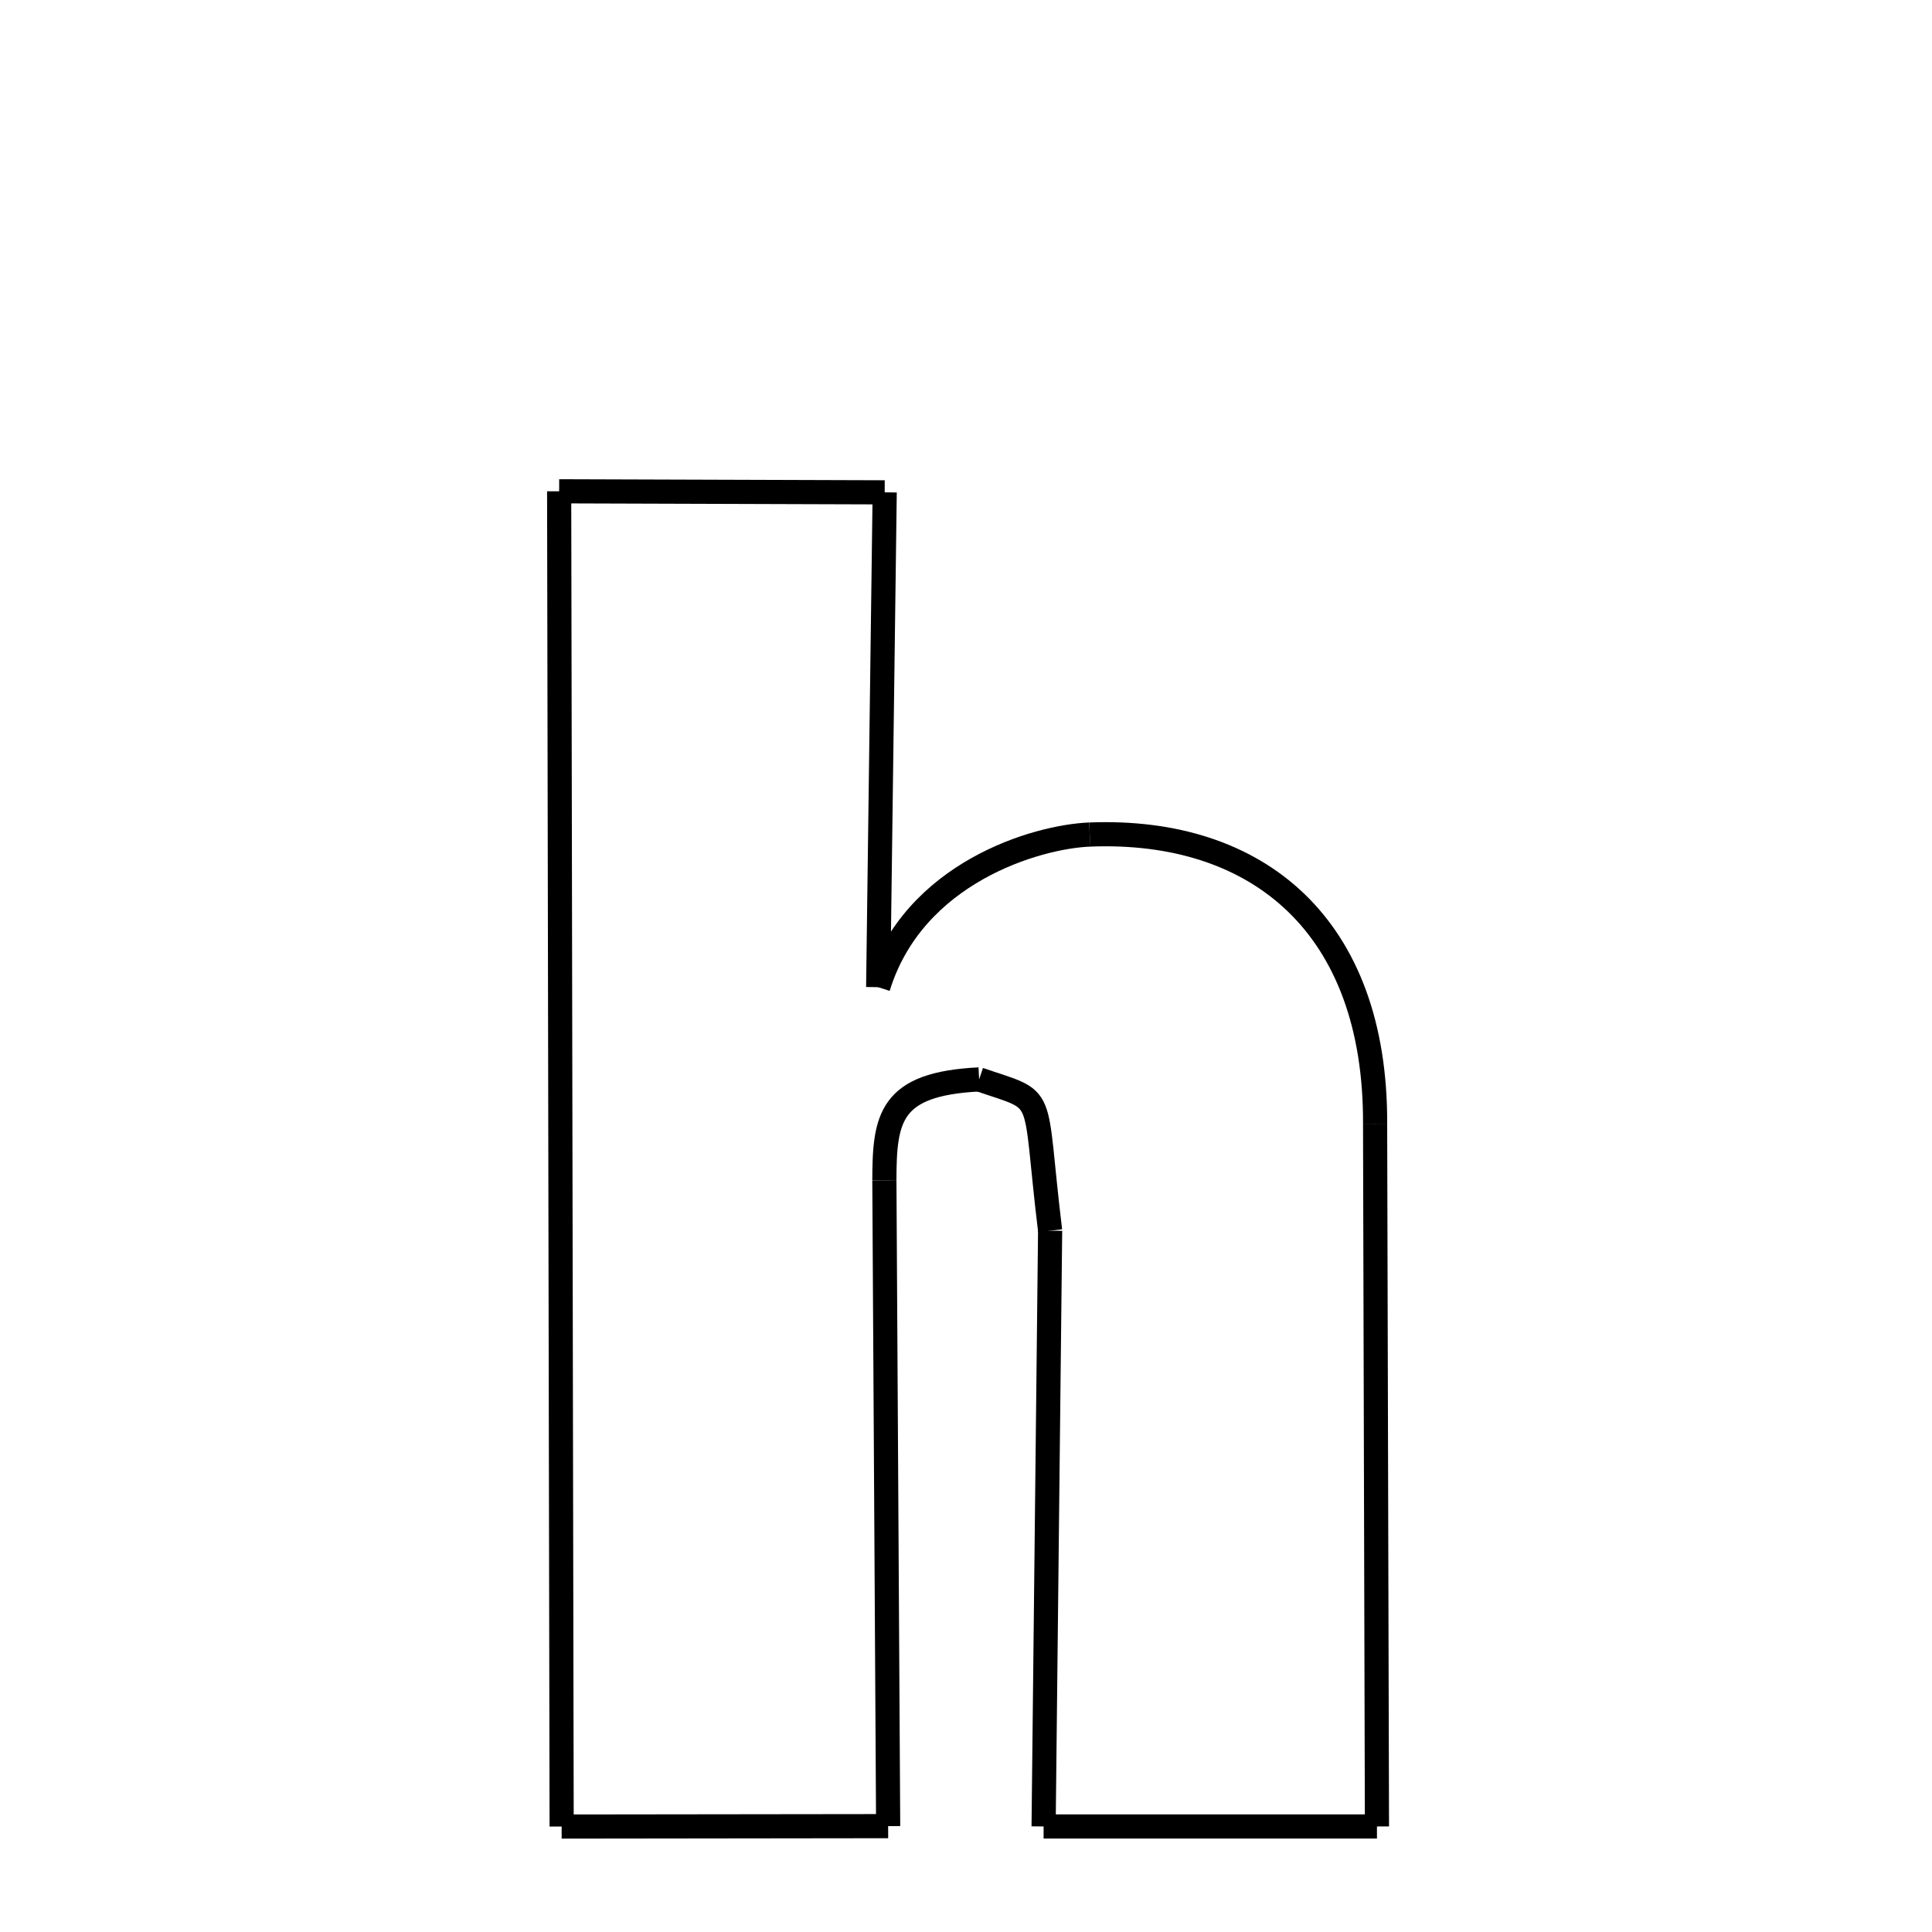 <svg xmlns="http://www.w3.org/2000/svg" xmlns:xlink="http://www.w3.org/1999/xlink" width="50px" height="50px" viewBox="0 0 24 24">
<style type="text/css">
.pen {
	stroke-dashoffset: 0;
	animation-duration: 10s;
	animation-iteration-count: 2;
	animation-timing-function: ease;
}
.path00 {
		stroke-dasharray: 8;
		animation-name: dash00 
}
@keyframes dash00 {
	0.0% {
		stroke-dashoffset: 8;
	}
	5.563% {
		stroke-dashoffset: 0;
	}
}
.path01 {
		stroke-dasharray: 12;
		animation-name: dash01 
}
@keyframes dash01 {
	0%, 5.563% {
		stroke-dashoffset: 12;
	}
	14.02% {
		stroke-dashoffset: 0;
	}
}
.path02 {
		stroke-dasharray: 6;
		animation-name: dash02 
}
@keyframes dash02 {
	0%, 14.02% {
		stroke-dashoffset: 6;
	}
	18.752% {
		stroke-dashoffset: 0;
	}
}
.path03 {
		stroke-dasharray: 11;
		animation-name: dash03 
}
@keyframes dash03 {
	0%, 18.752% {
		stroke-dashoffset: 11;
	}
	26.705% {
		stroke-dashoffset: 0;
	}
}
.path04 {
		stroke-dasharray: 17;
		animation-name: dash04 
}
@keyframes dash04 {
	0%, 26.705% {
		stroke-dashoffset: 17;
	}
	38.702% {
		stroke-dashoffset: 0;
	}
}
.path05 {
		stroke-dasharray: 8;
		animation-name: dash05 
}
@keyframes dash05 {
	0%, 38.702% {
		stroke-dashoffset: 8;
	}
	44.399% {
		stroke-dashoffset: 0;
	}
}
.path06 {
		stroke-dasharray: 14;
		animation-name: dash06 
}
@keyframes dash06 {
	0%, 44.399% {
		stroke-dashoffset: 14;
	}
	54.58% {
		stroke-dashoffset: 0;
	}
}
.path07 {
		stroke-dasharray: 4;
		animation-name: dash07 
}
@keyframes dash07 {
	0%, 54.58% {
		stroke-dashoffset: 4;
	}
	57.776% {
		stroke-dashoffset: 0;
	}
}
.path08 {
		stroke-dasharray: 4;
		animation-name: dash08 
}
@keyframes dash08 {
	0%, 57.776% {
		stroke-dashoffset: 4;
	}
	60.572% {
		stroke-dashoffset: 0;
	}
}
.path09 {
		stroke-dasharray: 16;
		animation-name: dash09 
}
@keyframes dash09 {
	0%, 60.572% {
		stroke-dashoffset: 16;
	}
	71.603% {
		stroke-dashoffset: 0;
	}
}
.path10 {
		stroke-dasharray: 8;
		animation-name: dash10 
}
@keyframes dash10 {
	0%, 71.603% {
		stroke-dashoffset: 8;
	}
	77.183% {
		stroke-dashoffset: 0;
	}
}
.path11 {
		stroke-dasharray: 33;
		animation-name: dash11 
}
@keyframes dash11 {
	0%, 77.183% {
		stroke-dashoffset: 33;
	}
	100.0% {
		stroke-dashoffset: 0;
	}
}
</style>
<path class="pen path00" d="M 6.946 6.103 L 10.99 6.116 " fill="none" stroke="black" stroke-width="0.3"></path>
<path class="pen path01" d="M 10.99 6.116 L 10.909 12.263 " fill="none" stroke="black" stroke-width="0.3"></path>
<path class="pen path02" d="M 10.909 12.263 C 11.348 10.838 12.878 10.393 13.537 10.367 " fill="none" stroke="black" stroke-width="0.3"></path>
<path class="pen path03" d="M 13.537 10.367 C 15.626 10.285 17.095 11.499 17.082 13.967 " fill="none" stroke="black" stroke-width="0.3"></path>
<path class="pen path04" d="M 17.082 13.967 L 17.105 22.689 " fill="none" stroke="black" stroke-width="0.3"></path>
<path class="pen path05" d="M 17.105 22.689 L 12.964 22.689 " fill="none" stroke="black" stroke-width="0.3"></path>
<path class="pen path06" d="M 12.964 22.689 L 13.045 15.288 " fill="none" stroke="black" stroke-width="0.3"></path>
<path class="pen path07" d="M 13.045 15.288 C 12.827 13.495 13.025 13.705 12.163 13.409 " fill="none" stroke="black" stroke-width="0.3"></path>
<path class="pen path08" d="M 12.163 13.409 C 11.053 13.464 10.987 13.885 10.986 14.666 " fill="none" stroke="black" stroke-width="0.3"></path>
<path class="pen path09" d="M 10.986 14.666 L 11.033 22.685 " fill="none" stroke="black" stroke-width="0.3"></path>
<path class="pen path10" d="M 11.033 22.685 L 6.977 22.69 " fill="none" stroke="black" stroke-width="0.3"></path>
<path class="pen path11" d="M 6.977 22.69 L 6.946 6.103 " fill="none" stroke="black" stroke-width="0.3"></path>
</svg>

